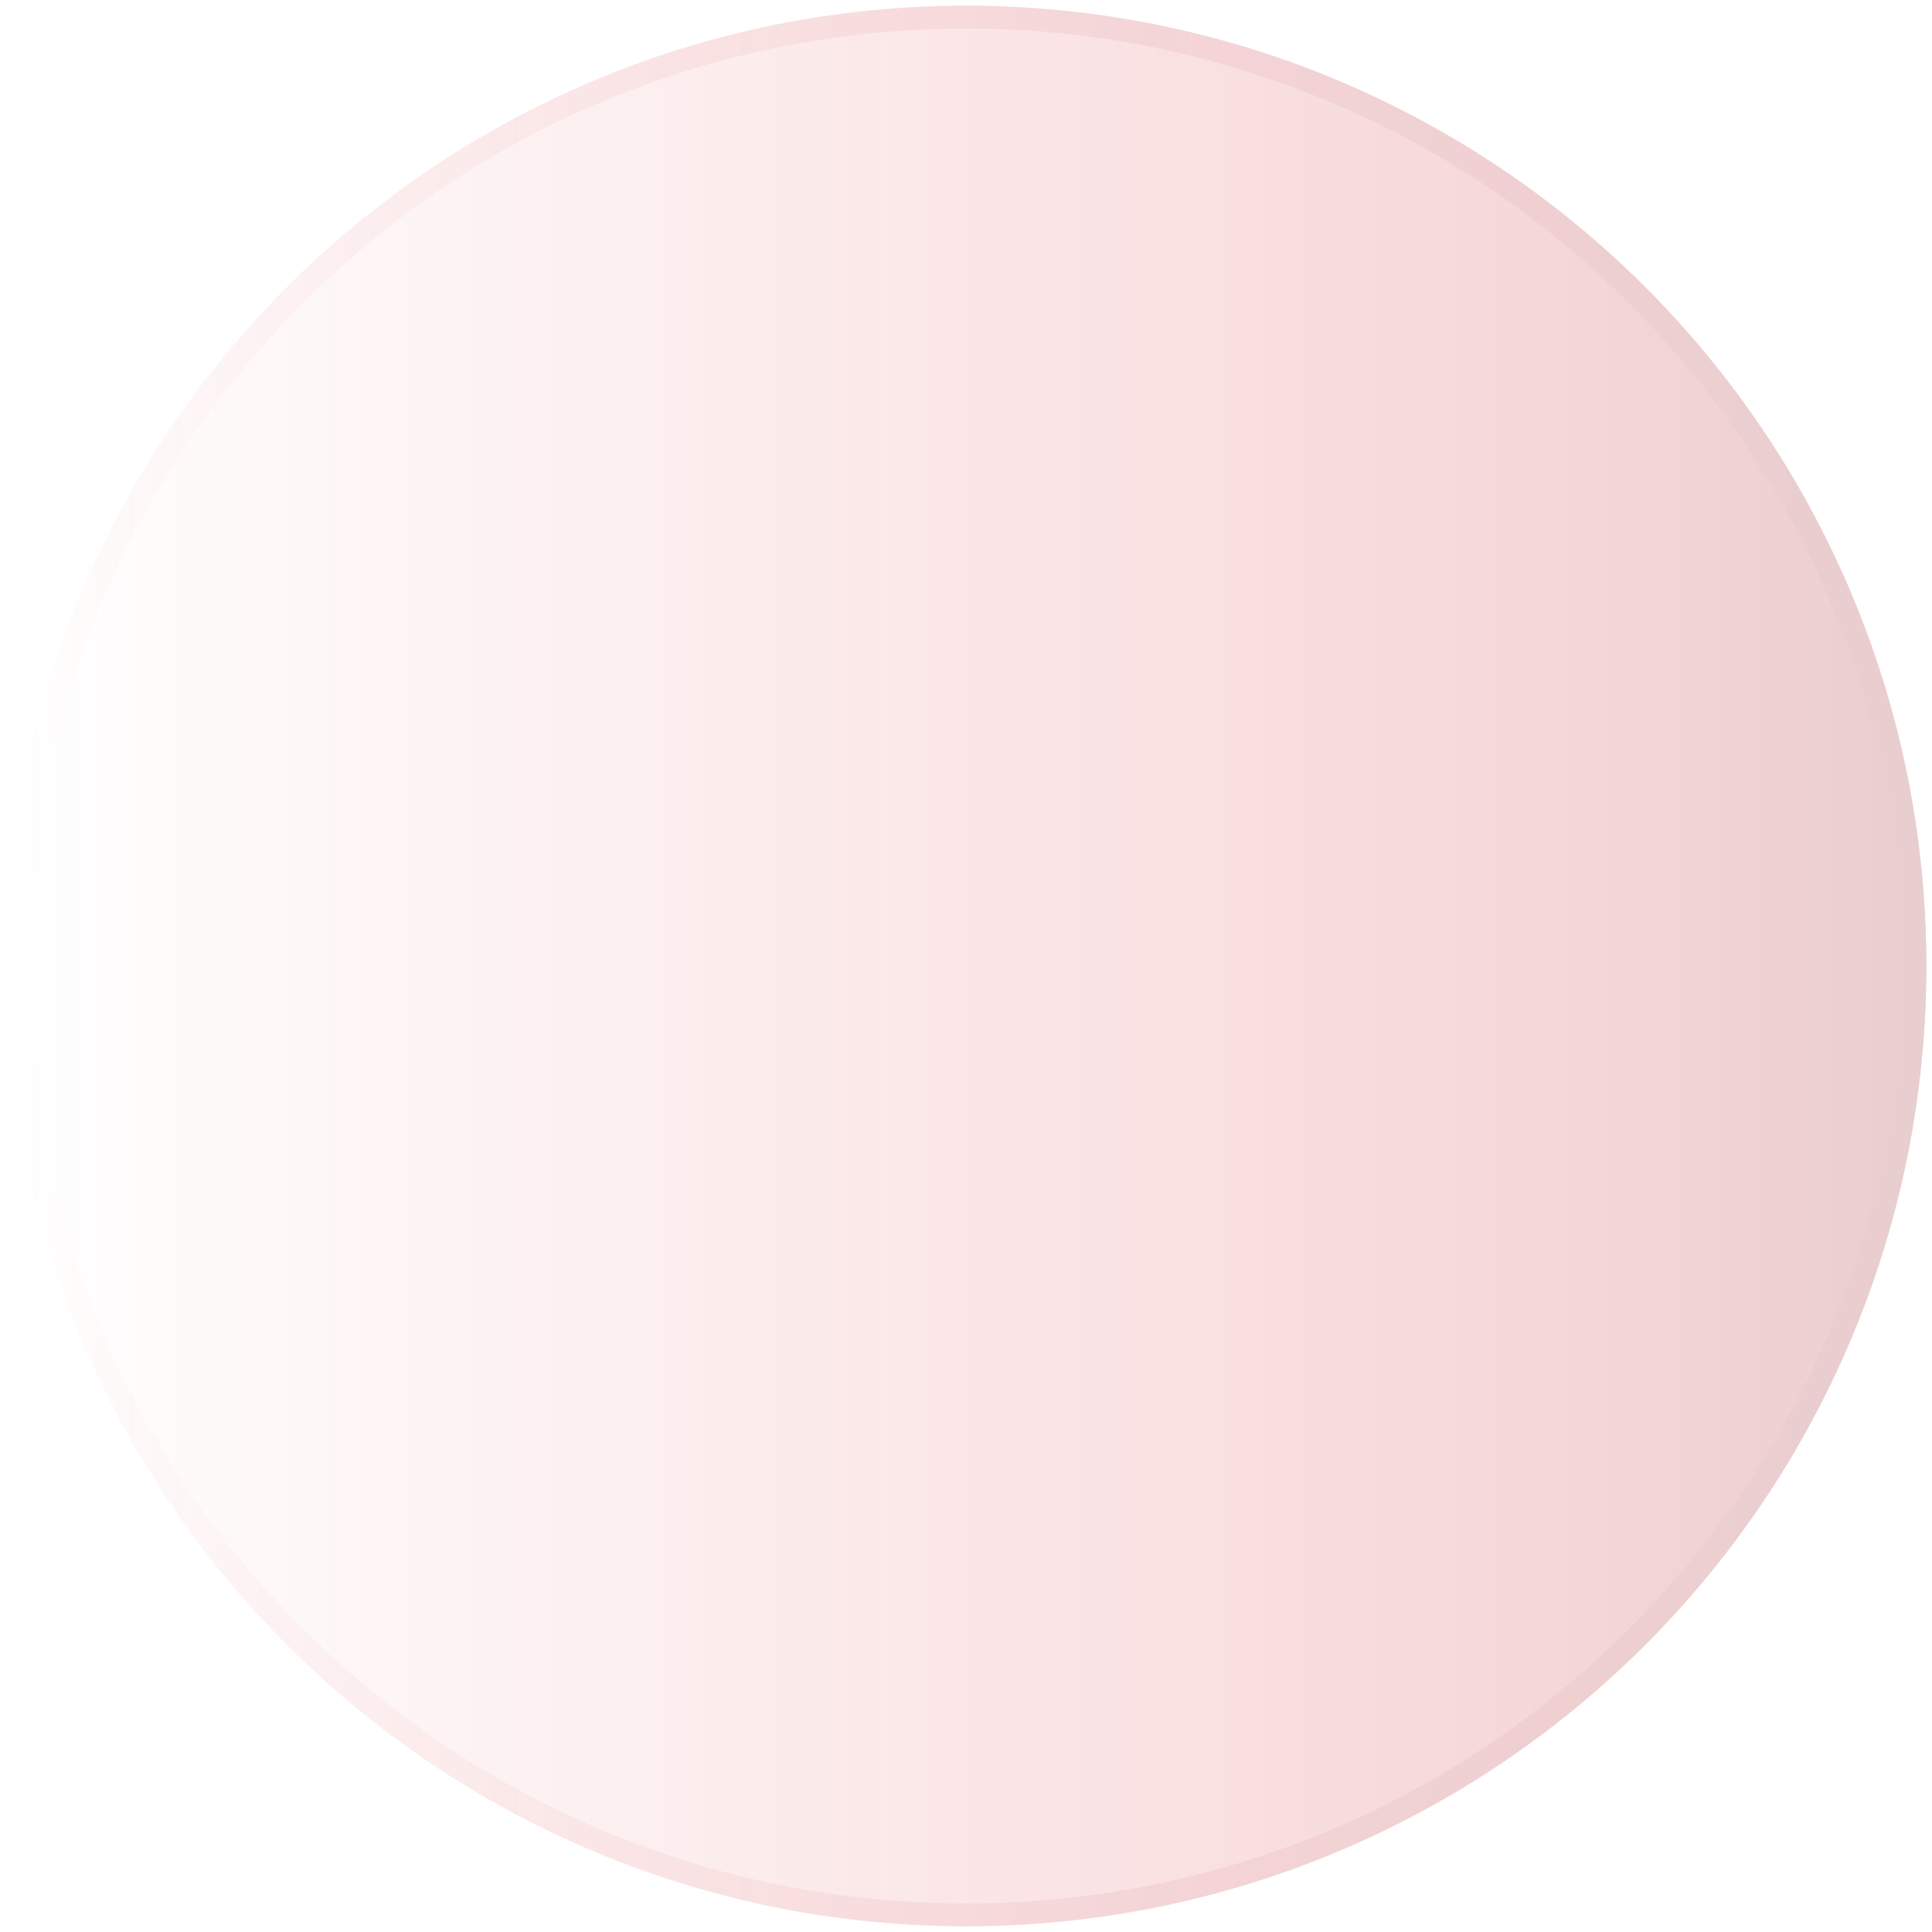 <?xml version="1.0" encoding="utf-8"?>
<!-- Generator: Adobe Illustrator 21.1.0, SVG Export Plug-In . SVG Version: 6.00 Build 0)  -->
<svg version="1.1" id="Layer_1" xmlns="http://www.w3.org/2000/svg" xmlns:xlink="http://www.w3.org/1999/xlink" x="0px" y="0px"
	 viewBox="0 0 676 676" style="enable-background:new 0 0 676 676;" xml:space="preserve">
<style type="text/css">
	.st0{opacity:0.2;}
	.st1{fill:url(#SVGID_1_);}
	.st2{fill:url(#SVGID_2_);}
</style>
<g class="st0">
	<linearGradient id="SVGID_1_" gradientUnits="userSpaceOnUse" x1="2" y1="338" x2="674" y2="338">
		<stop  offset="0" style="stop-color:#D80811;stop-opacity:0"/>
		<stop  offset="0.482" style="stop-color:#D60811;stop-opacity:0.482"/>
		<stop  offset="0.655" style="stop-color:#CF0811;stop-opacity:0.655"/>
		<stop  offset="0.779" style="stop-color:#C40811;stop-opacity:0.779"/>
		<stop  offset="0.879" style="stop-color:#B30811;stop-opacity:0.879"/>
		<stop  offset="0.964" style="stop-color:#9D0811;stop-opacity:0.964"/>
		<stop  offset="1" style="stop-color:#910811"/>
	</linearGradient>
	<circle class="st1" cx="338" cy="338" r="336"/>
	<linearGradient id="SVGID_2_" gradientUnits="userSpaceOnUse" x1="2" y1="338" x2="674" y2="338">
		<stop  offset="0" style="stop-color:#D80811;stop-opacity:0"/>
		<stop  offset="0.216" style="stop-color:#D30811;stop-opacity:0.216"/>
		<stop  offset="0.475" style="stop-color:#C40811;stop-opacity:0.475"/>
		<stop  offset="0.755" style="stop-color:#AC0811;stop-opacity:0.755"/>
		<stop  offset="1" style="stop-color:#910811"/>
	</linearGradient>
	<path class="st2" d="M338,10c44.3,0,87.2,8.7,127.7,25.8c39.1,16.5,74.1,40.2,104.3,70.3c30.1,30.1,53.8,65.2,70.3,104.3
		C657.3,250.8,666,293.7,666,338s-8.7,87.2-25.8,127.7c-16.5,39.1-40.2,74.1-70.3,104.3c-30.1,30.1-65.2,53.8-104.3,70.3
		C425.2,657.3,382.3,666,338,666s-87.2-8.7-127.7-25.8c-39.1-16.5-74.1-40.2-104.3-70.3c-30.1-30.1-53.8-65.2-70.3-104.3
		C18.7,425.2,10,382.3,10,338s8.7-87.2,25.8-127.7c16.5-39.1,40.2-74.1,70.3-104.3s65.2-53.8,104.3-70.3C250.8,18.7,293.7,10,338,10
		 M338,2C152.4,2,2,152.4,2,338s150.4,336,336,336s336-150.4,336-336S523.6,2,338,2L338,2z"/>
</g>
</svg>
